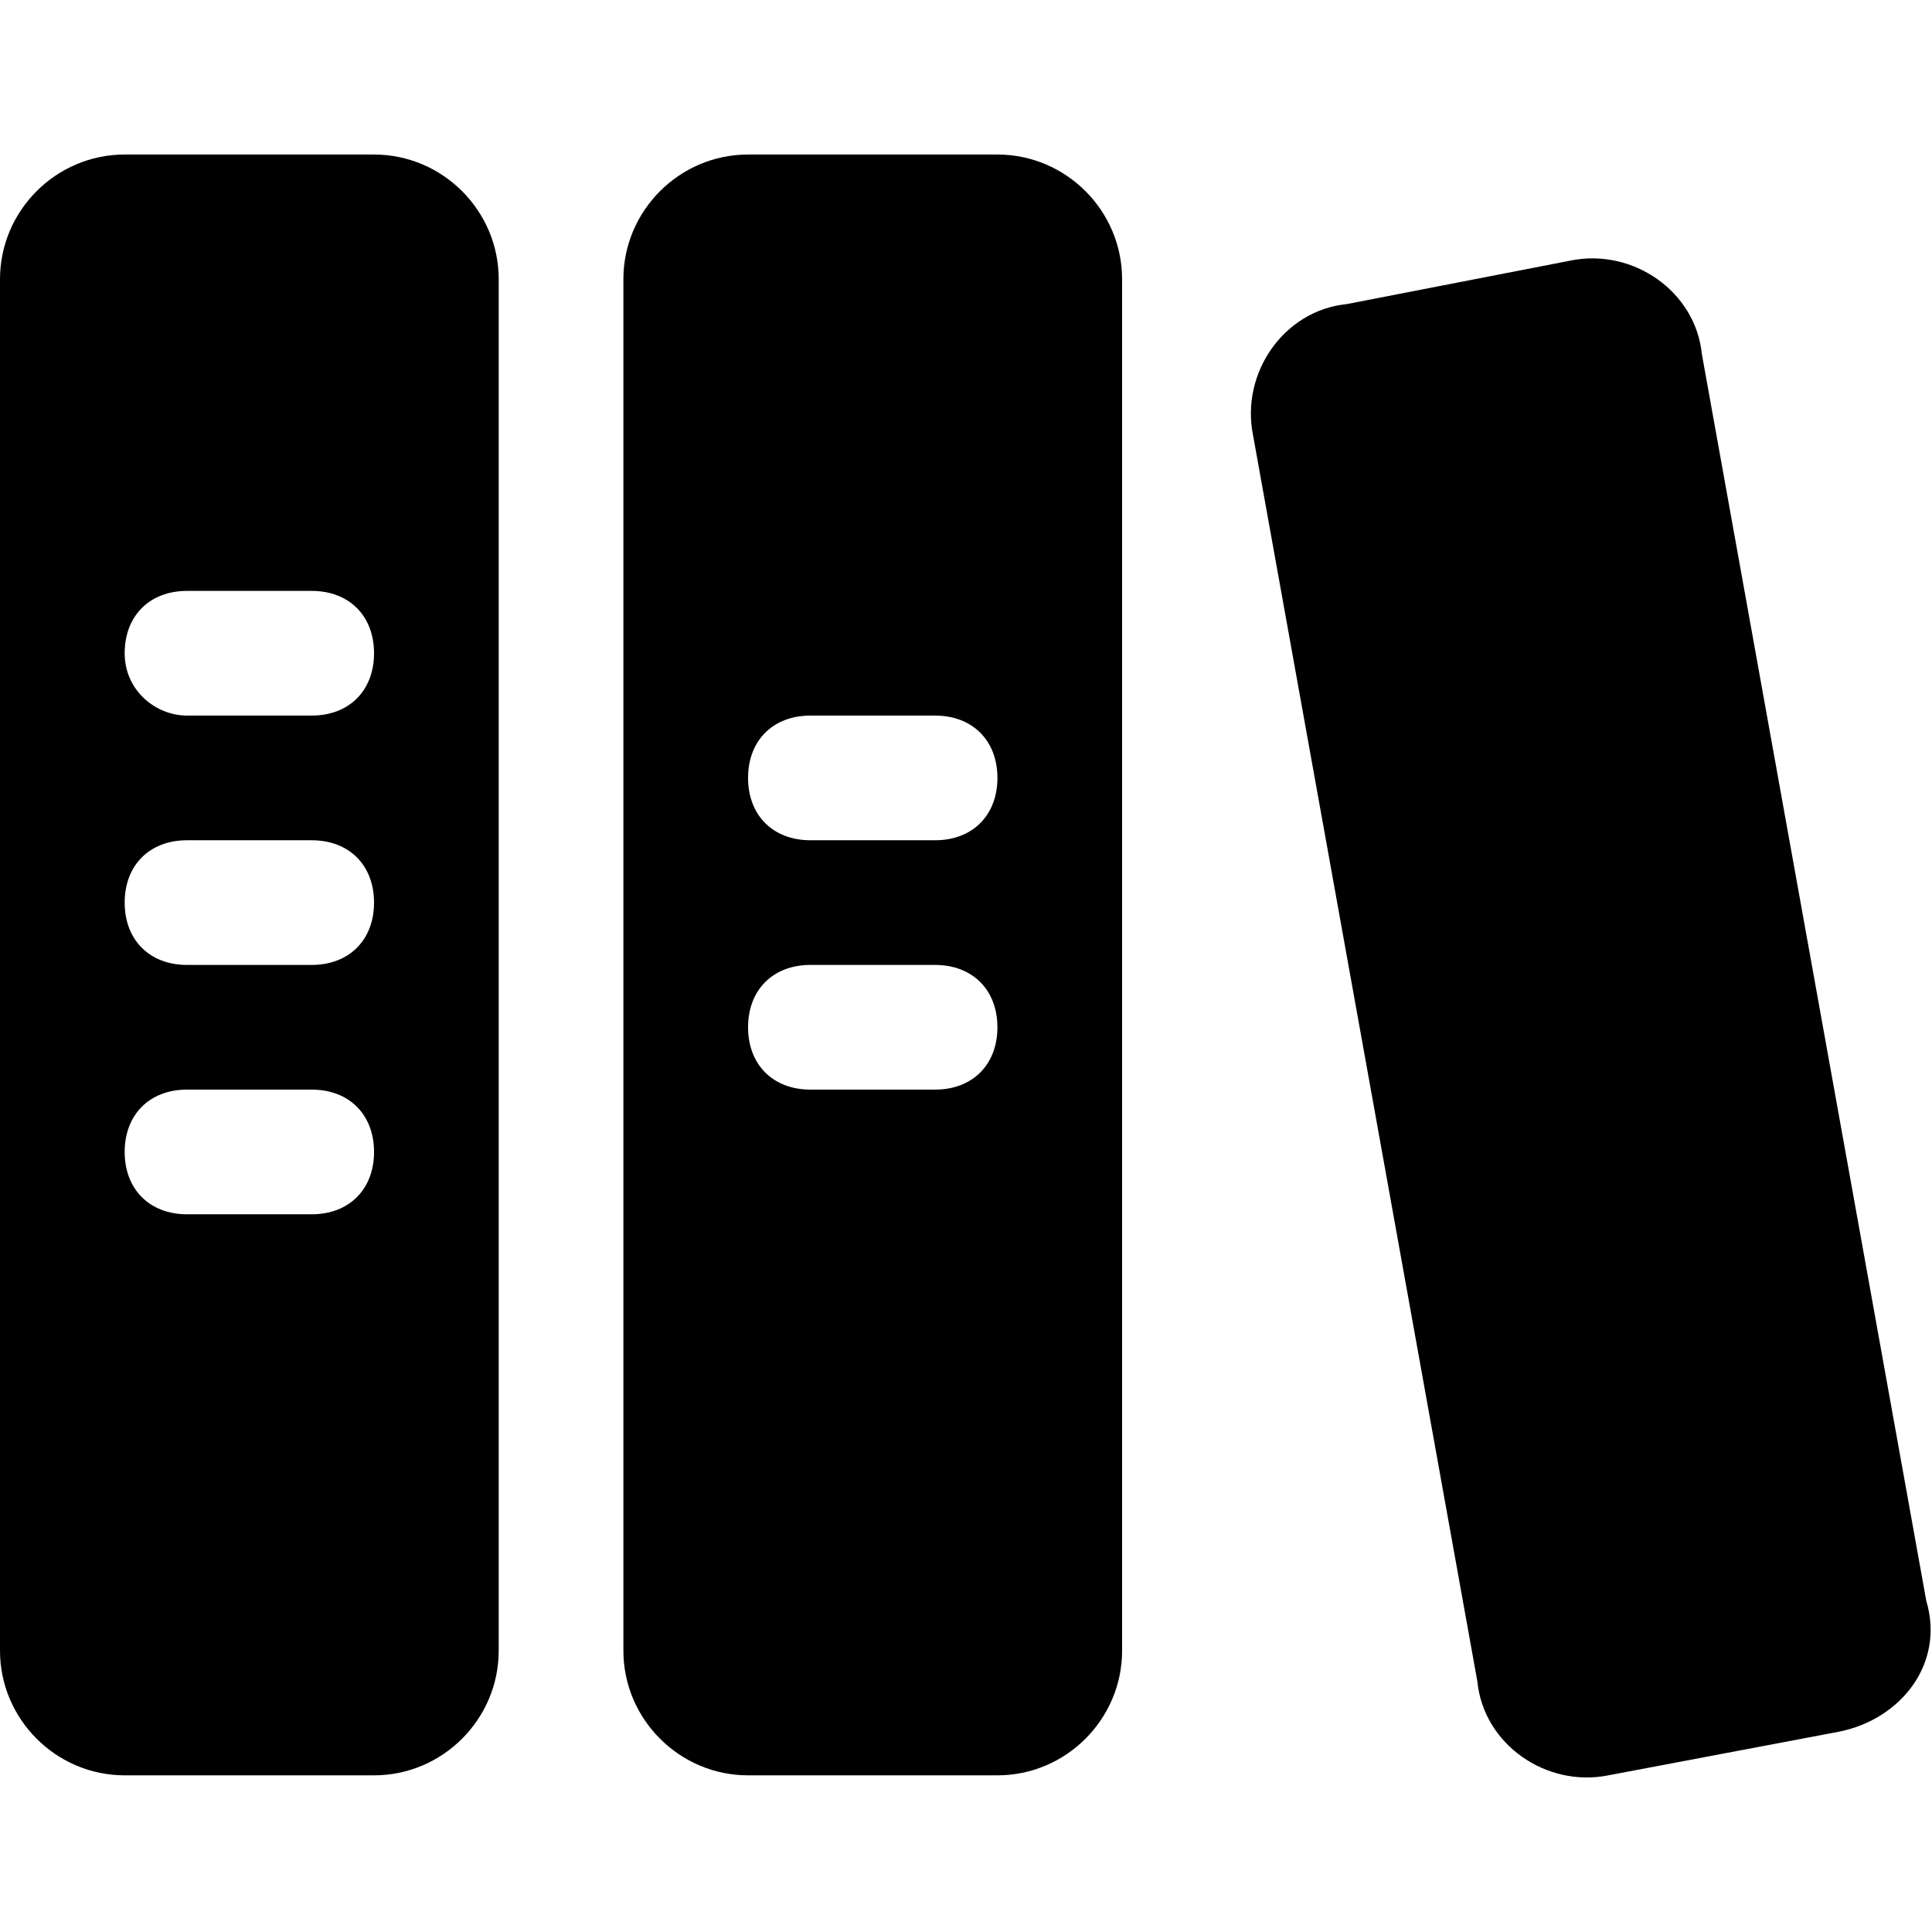 <svg t="1741249790588" class="icon" viewBox="0 0 1219 1024" version="1.1" xmlns="http://www.w3.org/2000/svg" p-id="17782" width="200" height="200"><path d="M1160.319 995.121l-145.532 27.533c-39.333 7.867-78.666-19.666-82.599-58.999l-141.598-786.657c-7.867-39.333 19.666-78.666 58.999-82.599l141.598-27.533c39.333-7.867 78.666 19.666 82.599 58.999l141.598 786.657c11.8 39.333-15.733 74.732-55.066 82.599zM314.663 78.666c0-43.266-35.4-78.666-78.666-78.666H78.666C35.4 0 0 35.4 0 78.666v865.323c0 43.266 35.4 78.666 78.666 78.666h157.331c43.266 0 78.666-35.4 78.666-78.666V78.666zM196.664 668.659H117.999c-23.6 0-39.333-15.733-39.333-39.333s15.733-39.333 39.333-39.333h78.666c23.6 0 39.333 15.733 39.333 39.333s-15.733 39.333-39.333 39.333z m0-157.331H117.999c-23.6 0-39.333-15.733-39.333-39.333s15.733-39.333 39.333-39.333h78.666c23.6 0 39.333 15.733 39.333 39.333s-15.733 39.333-39.333 39.333z m0-157.331H117.999c-19.666 0-39.333-15.733-39.333-39.333s15.733-39.333 39.333-39.333h78.666c23.6 0 39.333 15.733 39.333 39.333s-15.733 39.333-39.333 39.333zM707.992 78.666c0-43.266-35.4-78.666-78.666-78.666h-157.331c-43.266 0-78.666 35.4-78.666 78.666v865.323c0 43.266 35.4 78.666 78.666 78.666h157.331c43.266 0 78.666-35.4 78.666-78.666V78.666z m-117.999 511.327h-78.666c-23.6 0-39.333-15.733-39.333-39.333s15.733-39.333 39.333-39.333h78.666c23.6 0 39.333 15.733 39.333 39.333s-15.733 39.333-39.333 39.333z m0-157.331h-78.666c-23.6 0-39.333-15.733-39.333-39.333s15.733-39.333 39.333-39.333h78.666c23.6 0 39.333 15.733 39.333 39.333s-15.733 39.333-39.333 39.333z" p-id="17783"></path></svg>